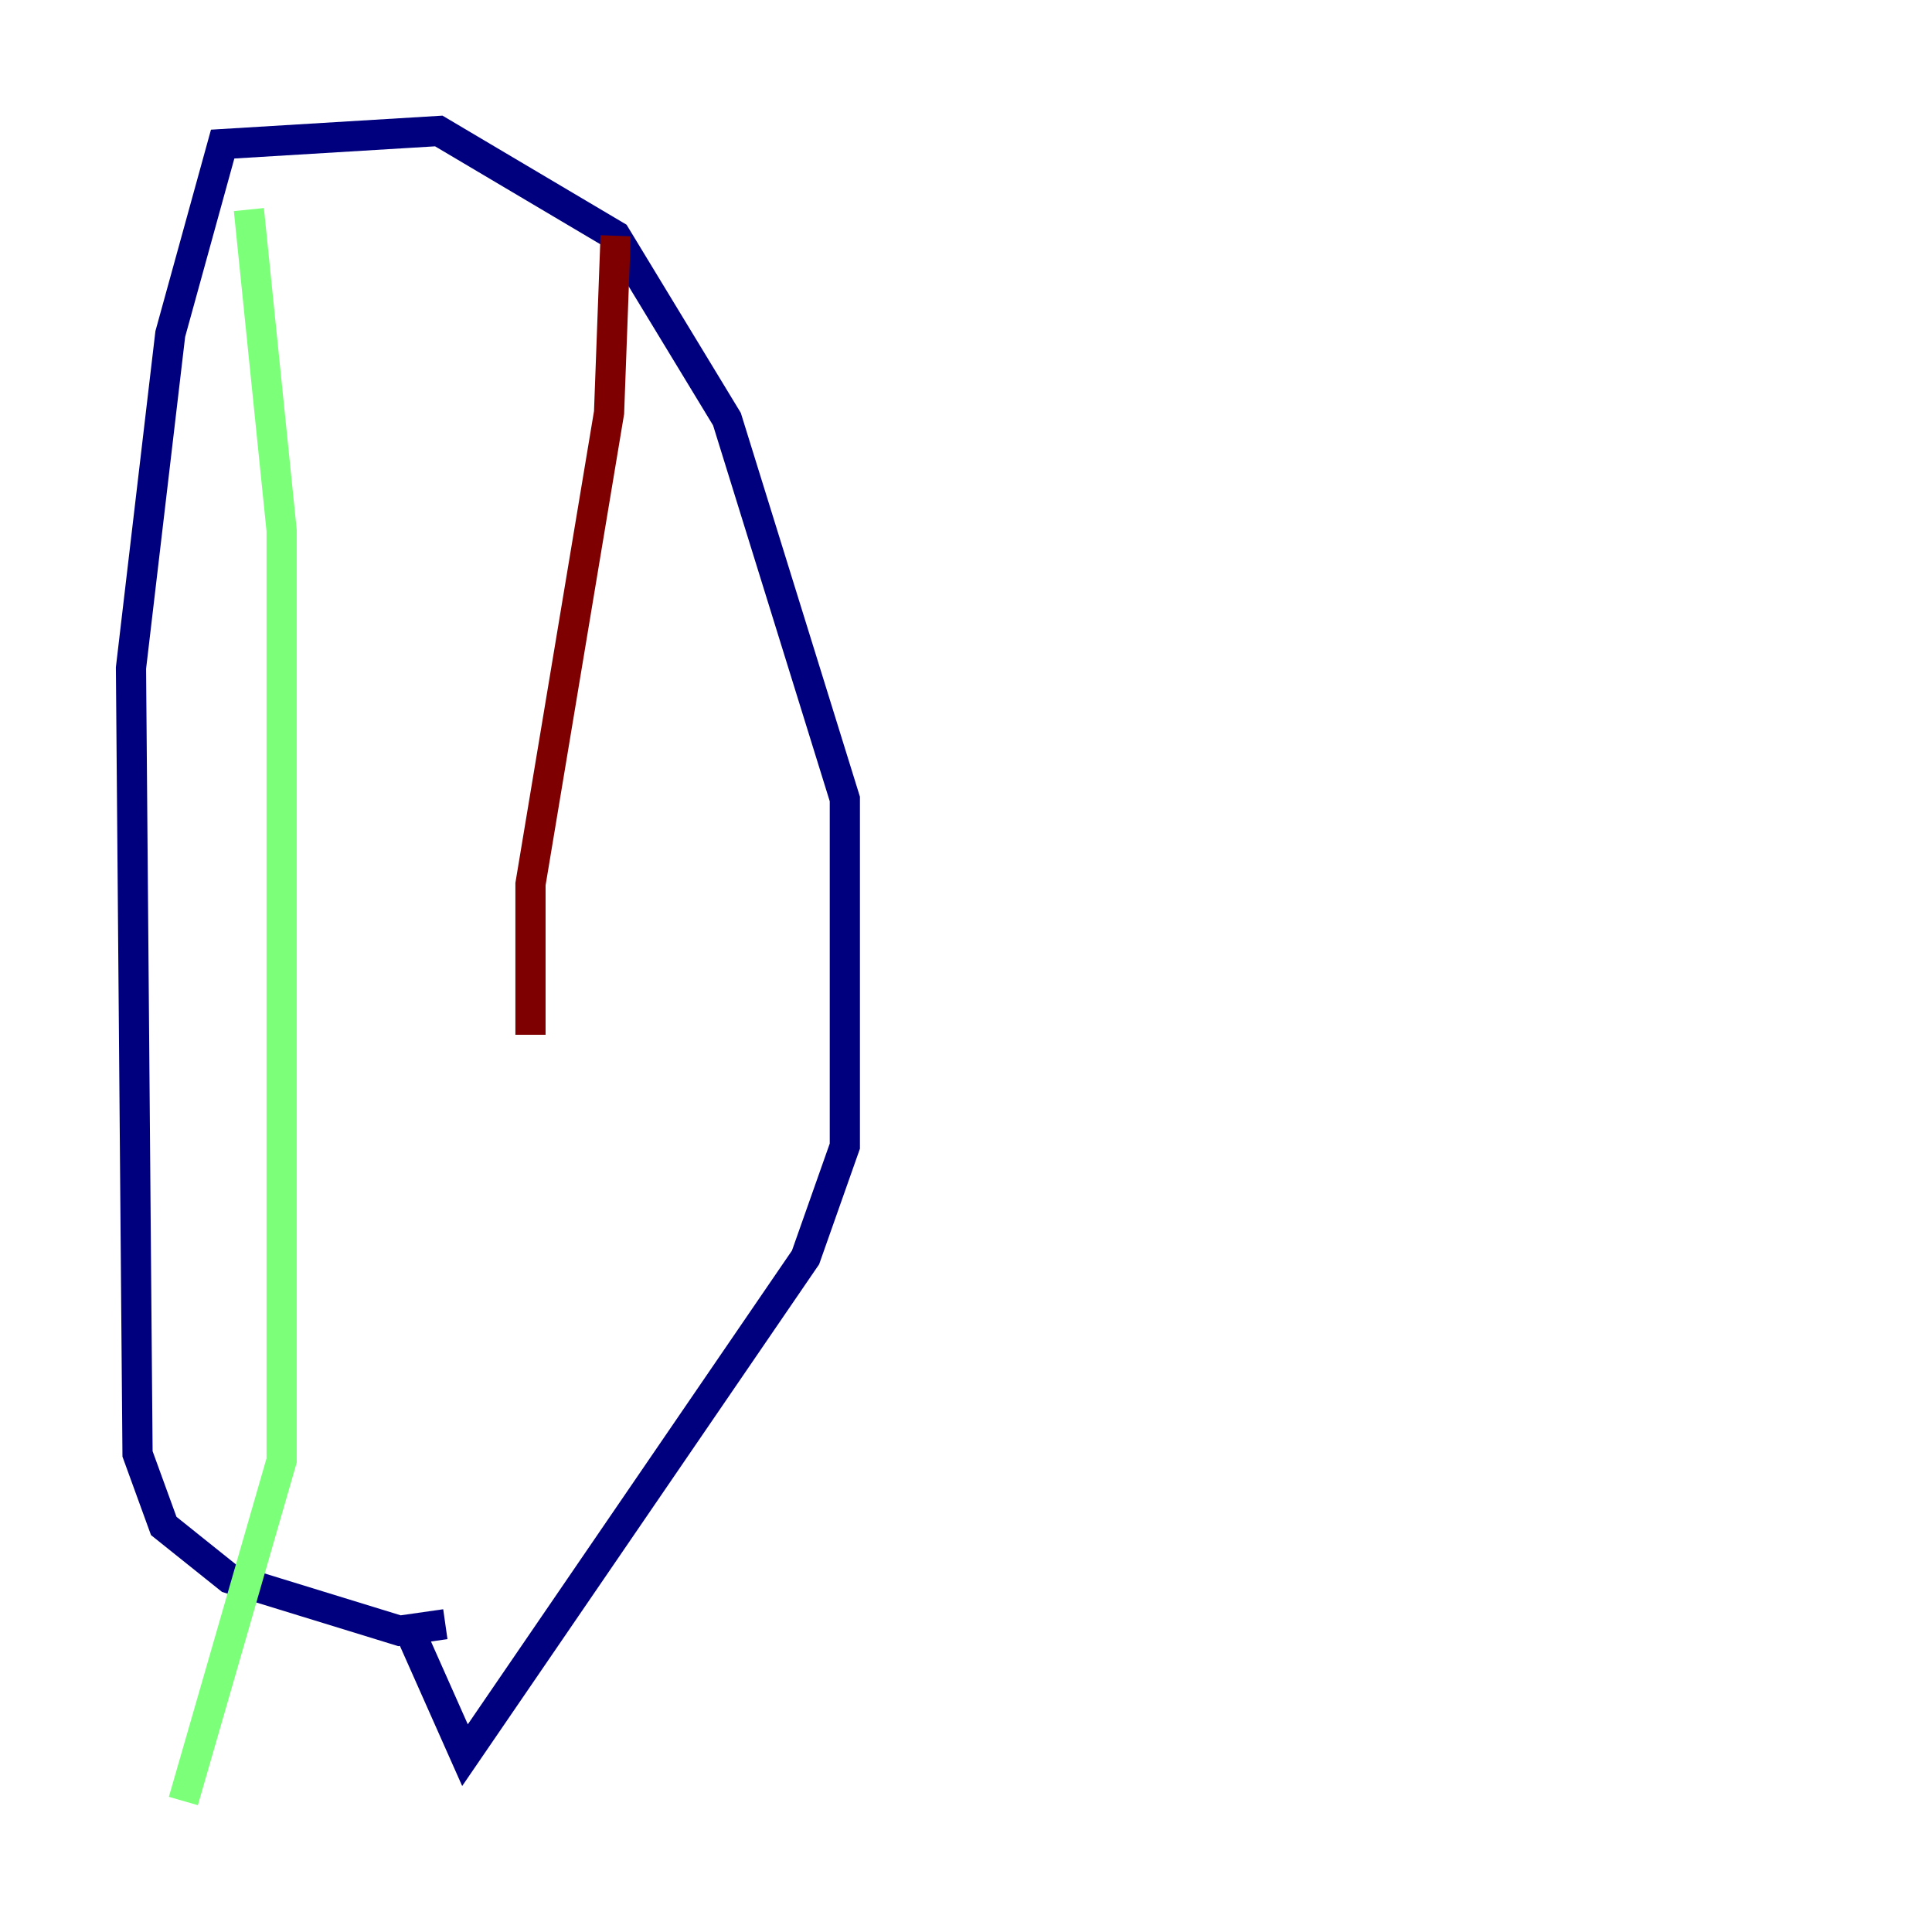 <?xml version="1.0" encoding="utf-8" ?>
<svg baseProfile="tiny" height="128" version="1.2" viewBox="0,0,128,128" width="128" xmlns="http://www.w3.org/2000/svg" xmlns:ev="http://www.w3.org/2001/xml-events" xmlns:xlink="http://www.w3.org/1999/xlink"><defs /><polyline fill="none" points="29.505,107.607 26.468,108.041 15.186,104.57 10.848,101.098 9.112,96.325 8.678,44.258 11.281,22.129 14.752,9.546 29.071,8.678 40.786,15.62 48.163,27.77 55.973,52.936 55.973,75.932 53.37,83.308 30.807,116.285 27.336,108.475" stroke="#00007f" stroke-width="2" /><polyline fill="none" points="16.488,13.885 18.658,35.146 18.658,96.759 12.149,119.322" stroke="#7cff79" stroke-width="2" /><polyline fill="none" points="40.786,15.62 40.352,27.336 35.146,58.576 35.146,68.556" stroke="#7f0000" stroke-width="2" /></svg>